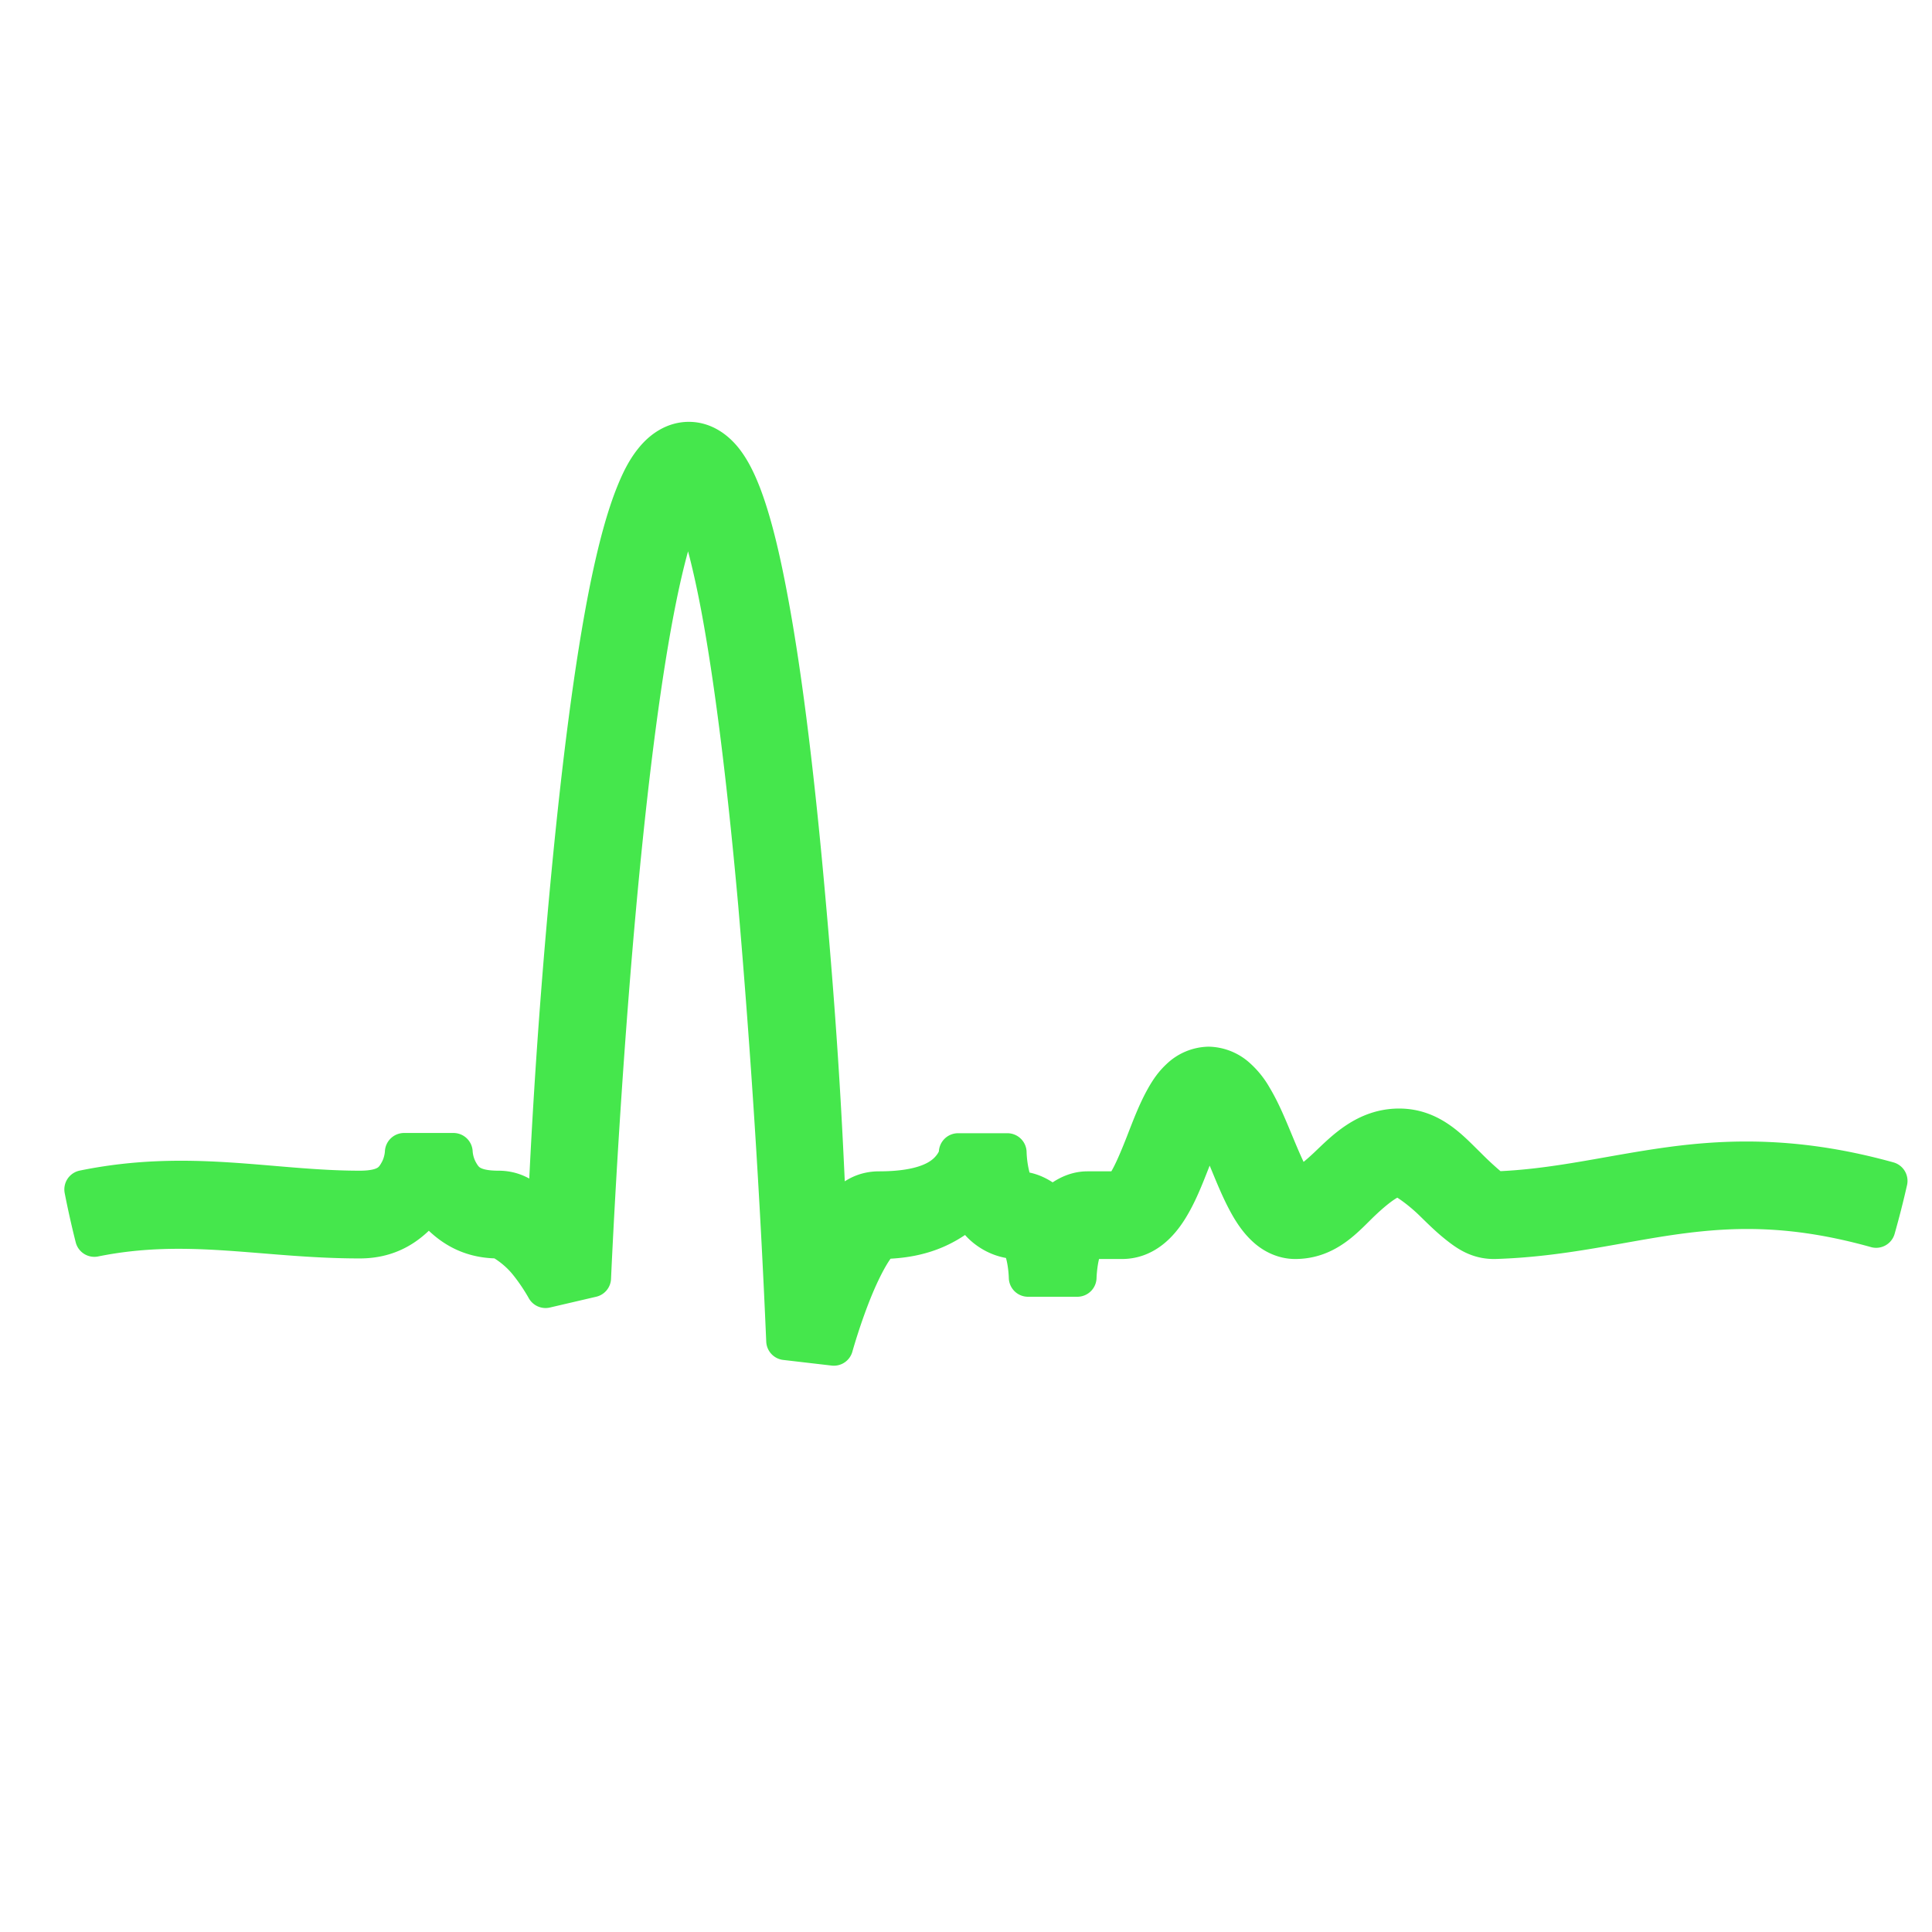<svg viewBox="0 0 48 48" xmlns="http://www.w3.org/2000/svg" xmlns:xlink="http://www.w3.org/1999/xlink"><linearGradient id="a" gradientUnits="userSpaceOnUse" x1="2.077" x2="46.915" y1="22.205" y2="22.205"><stop offset="0" stop-color="#45e74c"/><stop offset="1" stop-color="#45e74c"/></linearGradient><path d="m17.114 10.958c-.373 0-.664.22-.853.445-.191.226-.329.49-.457.799-.258.62-.472 1.43-.67 2.395-.391 1.93-.701 4.462-.946 6.992-.42 4.353-.555 7.568-.608 8.697-.324-.328-.62-.723-1.197-.723-.682 0-.848-.224-.98-.46a1.149 1.149 0 0 1 -.137-.477h-1.226s-.006.242-.136.477c-.131.237-.293.46-.967.46-2.21 0-4.24-.548-6.861-.012a22.929 22.929 0 0 0 .268 1.197c2.323-.47 4.202.04 6.593.04.878 0 1.36-.474 1.716-.92.358.446.845.92 1.729.92.063 0 .43.217.708.552.276.334.464.68.464.68l1.15-.268s.217-5.03.701-10.047c.243-2.508.554-5.015.93-6.863.188-.925.396-1.688.596-2.17.067-.16.12-.229.174-.317.058.1.113.188.185.37.203.529.411 1.354.6 2.352.375 1.998.687 4.704.929 7.408a252.1 252.1 0 0 1 .695 10.828l1.203.14s.207-.747.51-1.477c.152-.366.332-.725.49-.953.157-.228.281-.221.125-.221 1.183 0 1.793-.413 2.284-.838.06.127.084.254.185.376.208.25.57.462.97.462.037 0 0-.016.037.027a.955.955 0 0 1 .136.301c.081.286.087.61.087.61h1.225s.008-.324.085-.61c.04-.142.1-.261.135-.304.037-.043-.002-.024.03-.024h.86c.565 0 .933-.405 1.161-.77s.387-.776.541-1.167c.153-.391.3-.763.427-.99.014-.022.017-.02.029-.04.018.026.026.027.046.06.136.227.295.594.457.982.16.387.324.792.536 1.147.107.175.226.342.395.492.168.15.418.286.71.286.801 0 1.25-.563 1.654-.947.404-.383.733-.611.928-.611.06 0 .443.23.836.611.197.192.4.396.63.577.23.182.5.377.911.37h.01c1.708-.054 3.096-.424 4.525-.618 1.427-.193 2.908-.228 4.94.34a22.929 22.929 0 0 0 .302-1.185c-2.184-.606-3.89-.572-5.407-.367-1.524.206-2.849.56-4.4.61l.009-.003c.087-.002.006.003-.135-.109a8.053 8.053 0 0 1 -.53-.492c-.413-.4-.888-.959-1.69-.959-.822 0-1.354.554-1.77.95-.39.371-.666.544-.759.57-.03-.035-.06-.066-.107-.145-.138-.228-.297-.6-.457-.986-.162-.387-.324-.792-.538-1.147a1.954 1.954 0 0 0 -.394-.492 1.088 1.088 0 0 0 -.71-.287 1.07 1.07 0 0 0 -.71.296c-.167.153-.28.323-.38.502-.2.356-.348.756-.498 1.14-.151.384-.304.747-.44.964-.135.218-.18.195-.122.195h-.86c-.354 0-.65.2-.863.41-.214-.212-.514-.41-.871-.41-.034 0 .006.021-.03-.022a.973.973 0 0 1 -.137-.31 2.829 2.829 0 0 1 -.087-.615h-1.225s.013.155-.181.39c-.195.236-.616.557-1.78.557-.582 0-.886.396-1.13.749-.059.082-.093.188-.145.278-.082-1.764-.163-4.11-.532-8.228-.241-2.726-.551-5.453-.943-7.527-.194-1.038-.405-1.908-.658-2.568-.129-.329-.263-.607-.448-.845-.187-.237-.48-.48-.873-.48z" fill="#45e74c" stroke="url(#a)" stroke-linecap="square" stroke-linejoin="round" stroke-width=".955"/></svg>